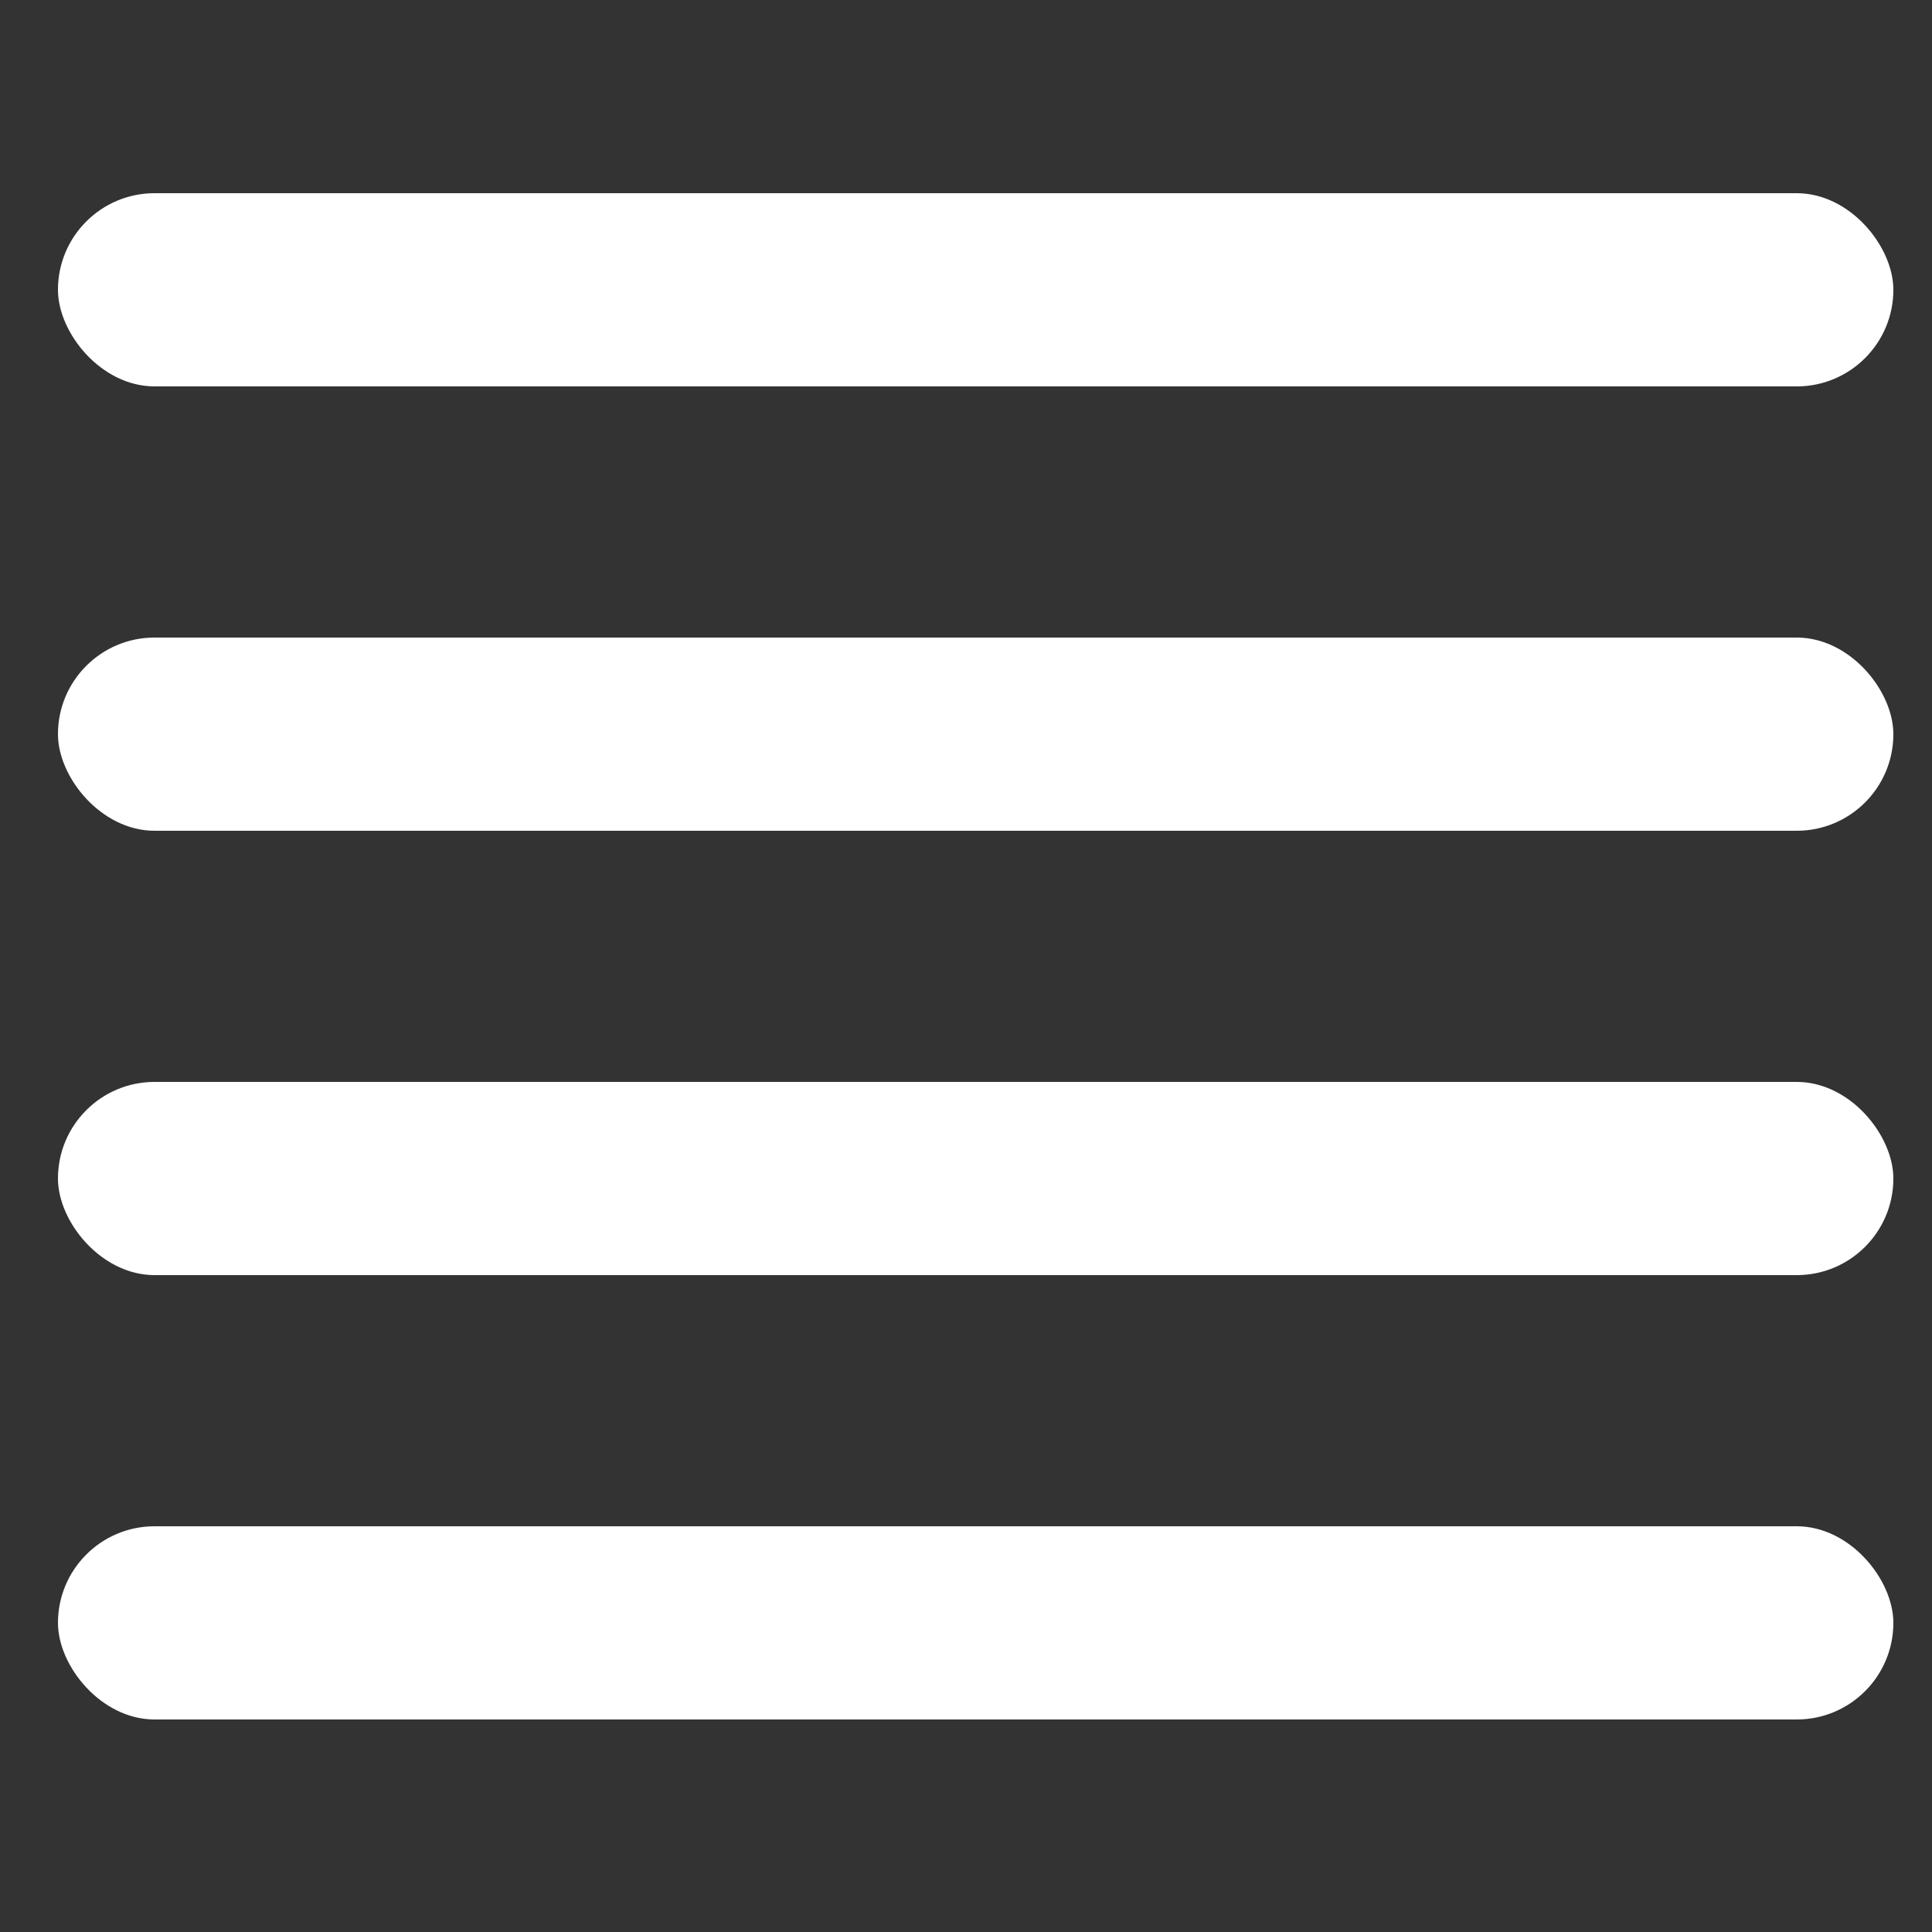 <svg width="100" height="100" viewBox="0 0 100 100" fill="none" xmlns="http://www.w3.org/2000/svg">
<rect x="0" y="0" width="100" height="100" fill="#333333" stroke="none"/>
<rect x="3" y="10" width="95" height="10" rx="5" fill="white"/>
<rect x="3" y="79" width="95" height="10" rx="5" fill="white"/>
<rect x="3" y="33" width="95" height="10" rx="5" fill="white"/>
<rect x="3" y="56" width="95" height="10" rx="5" fill="white"/>
</svg>
